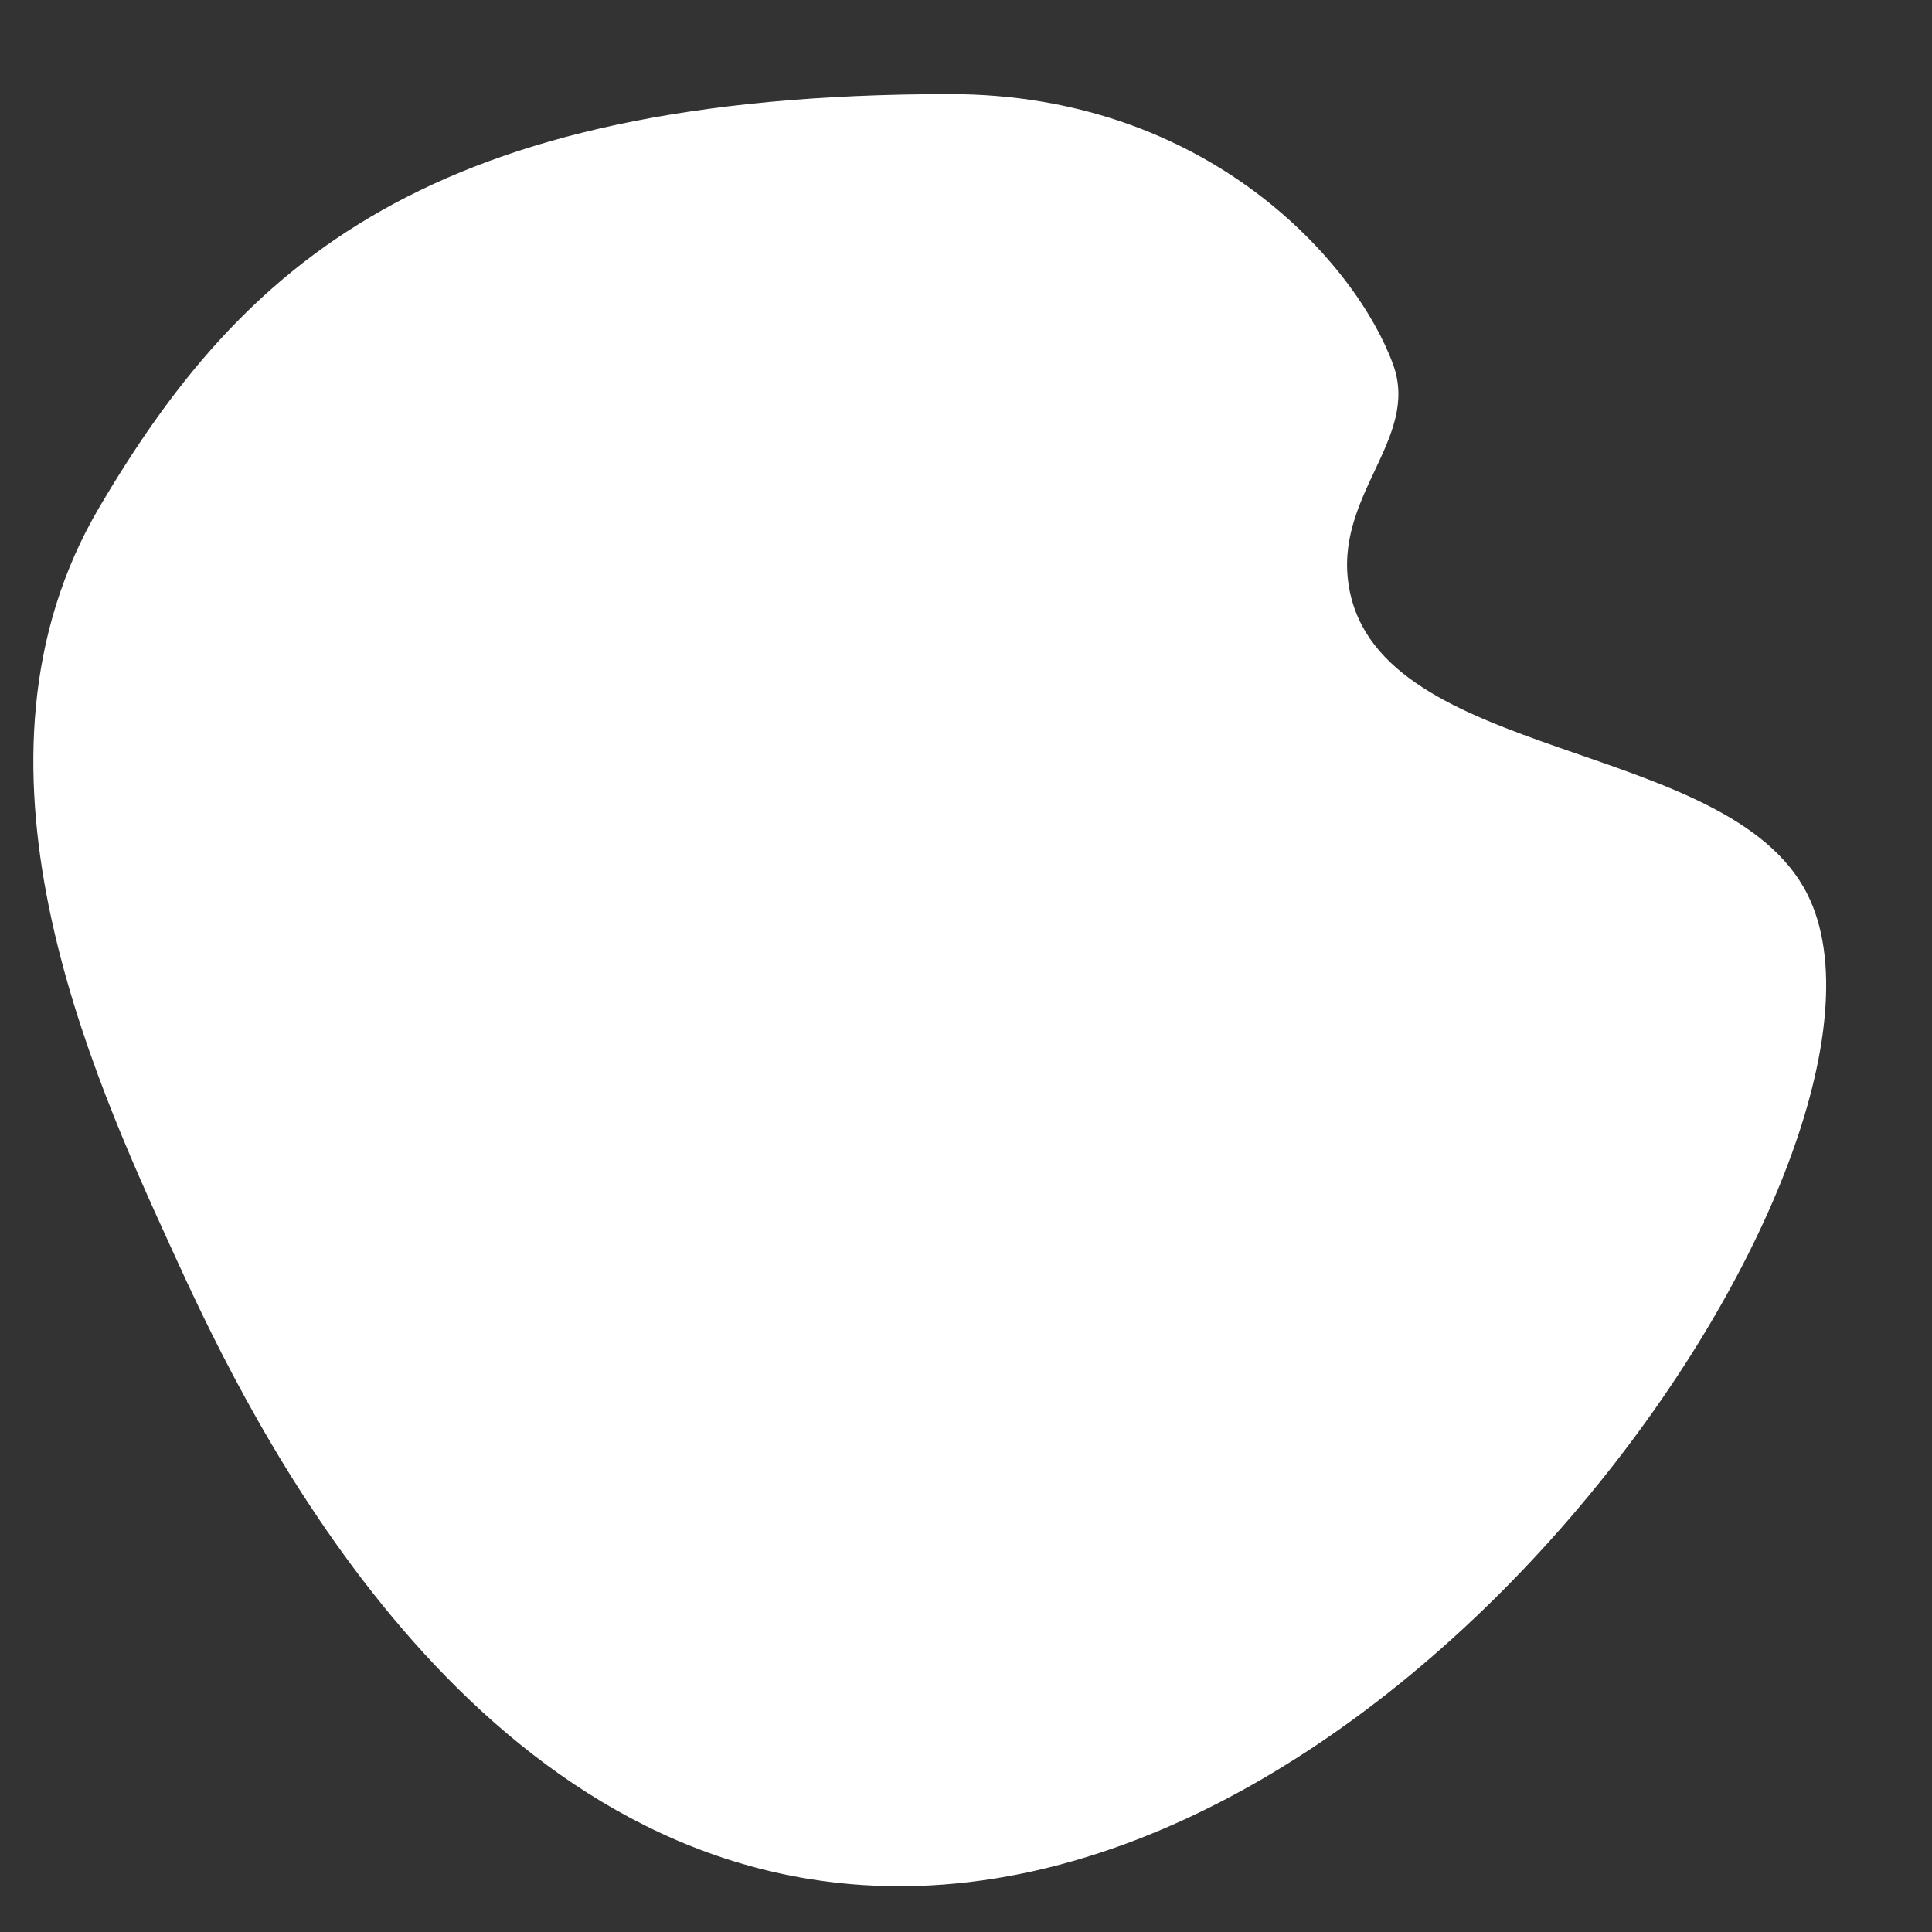 <?xml version="1.0" encoding="utf-8"?>
<!-- Generator: Adobe Illustrator 24.3.0, SVG Export Plug-In . SVG Version: 6.00 Build 0)  -->
<svg version="1.1" id="Layer_1" xmlns="http://www.w3.org/2000/svg" xmlns:xlink="http://www.w3.org/1999/xlink" x="0px" y="0px"
	 viewBox="0 0 1024 1024" style="enable-background:new 0 0 1024 1024;" xml:space="preserve">
<rect x="0" y="0" width="1024" height="1024" fill="#333333" stroke="none"/>
<style type="text/css">
	.st0{fill:#FFFFFF;}
</style>
<path class="st0" d="M503.38,49.87c-276.62,0-375.3,91.09-450.65,218.83c-79.74,135.19-4.49,299.77,38.96,394.81
	c32.41,70.88,137.28,300.24,337.66,332.47c301.88,48.55,597.04-386.29,528.57-522.08c-41.76-82.81-226.42-69.56-242.86-162.34
	c-8.63-48.71,37.61-78.72,23.38-118.18C719.32,140.39,640.86,49.87,503.38,49.87z"/>
</svg>
